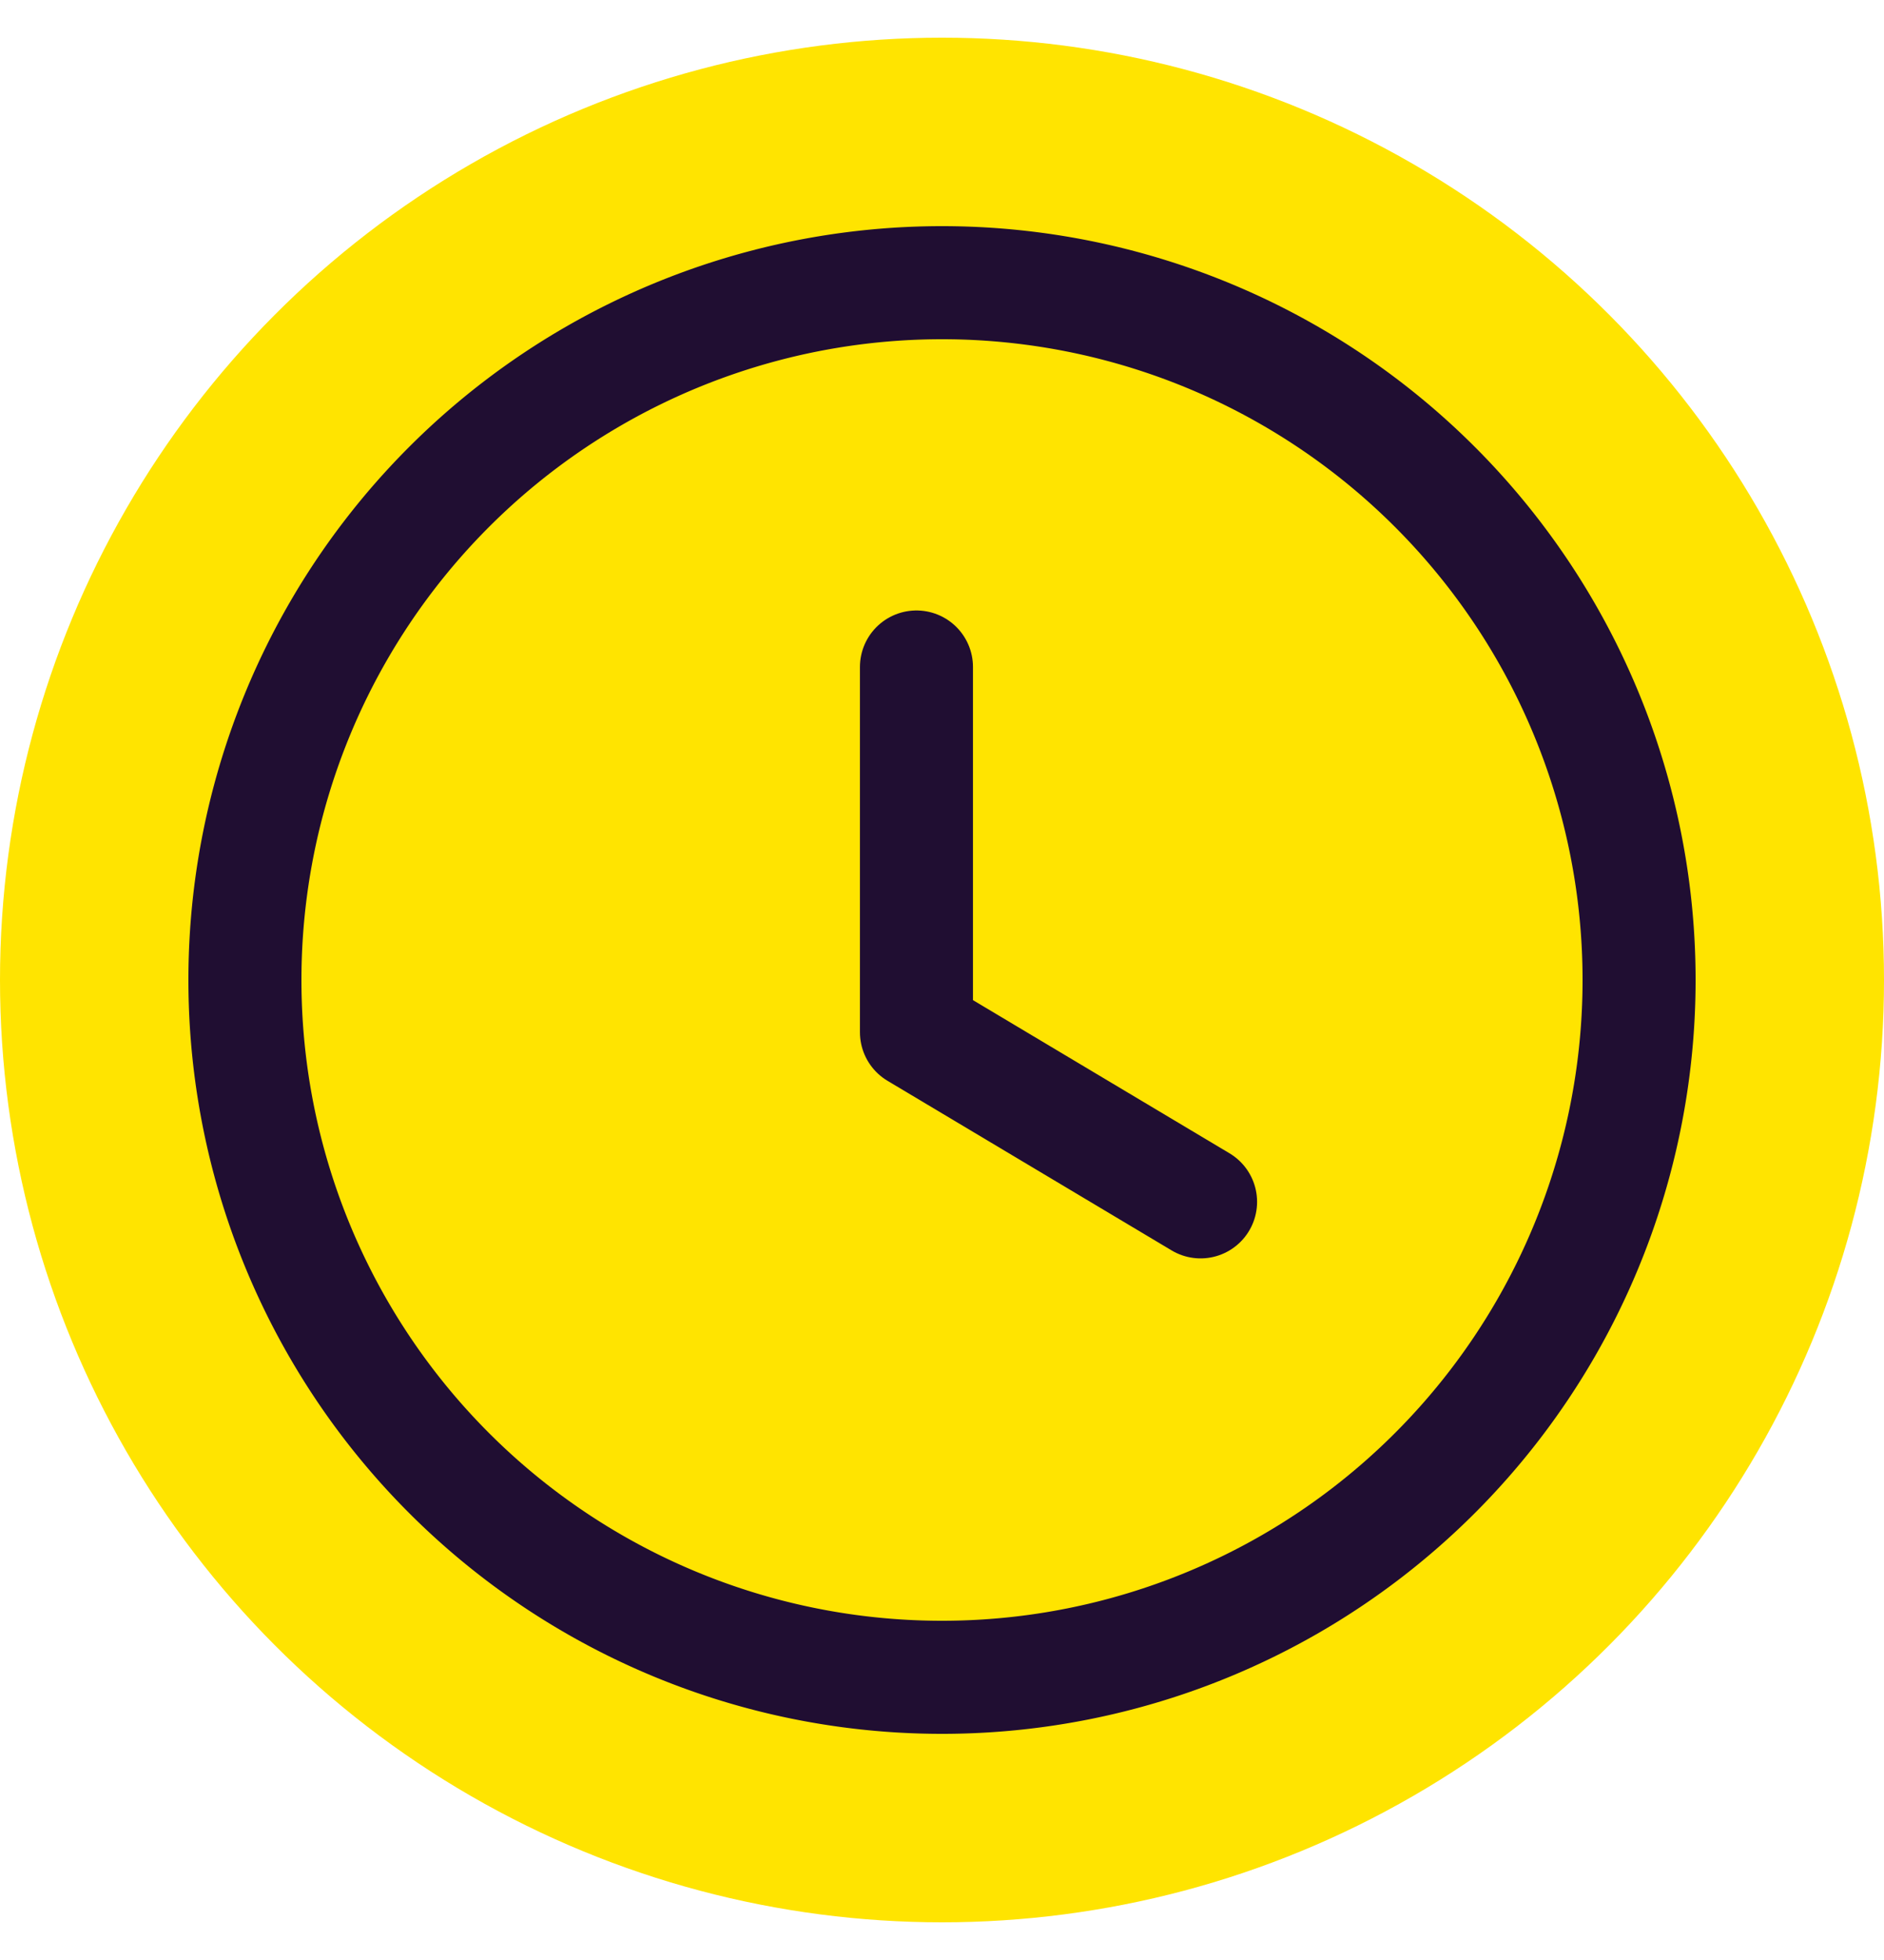 <svg width="25" height="26" xmlns="http://www.w3.org/2000/svg">
    <g transform="translate(0 .5)" fill="none" fill-rule="evenodd">
        <circle fill="#FFE400" cx="12.5" cy="12.5" r="12.5"/>
        <g stroke="#200E32" stroke-linecap="round" stroke-linejoin="round" stroke-width="1.5">
            <path d="M21.75 12.5a9.25 9.25 0 0 1-9.25 9.25 9.25 9.25 0 0 1-9.25-9.25 9.25 9.25 0 0 1 9.25-9.25 9.25 9.25 0 0 1 9.25 9.25z"/>
            <path d="m15.931 15.443-3.77-2.25V8.348"/>
        </g>
    </g>
</svg>
